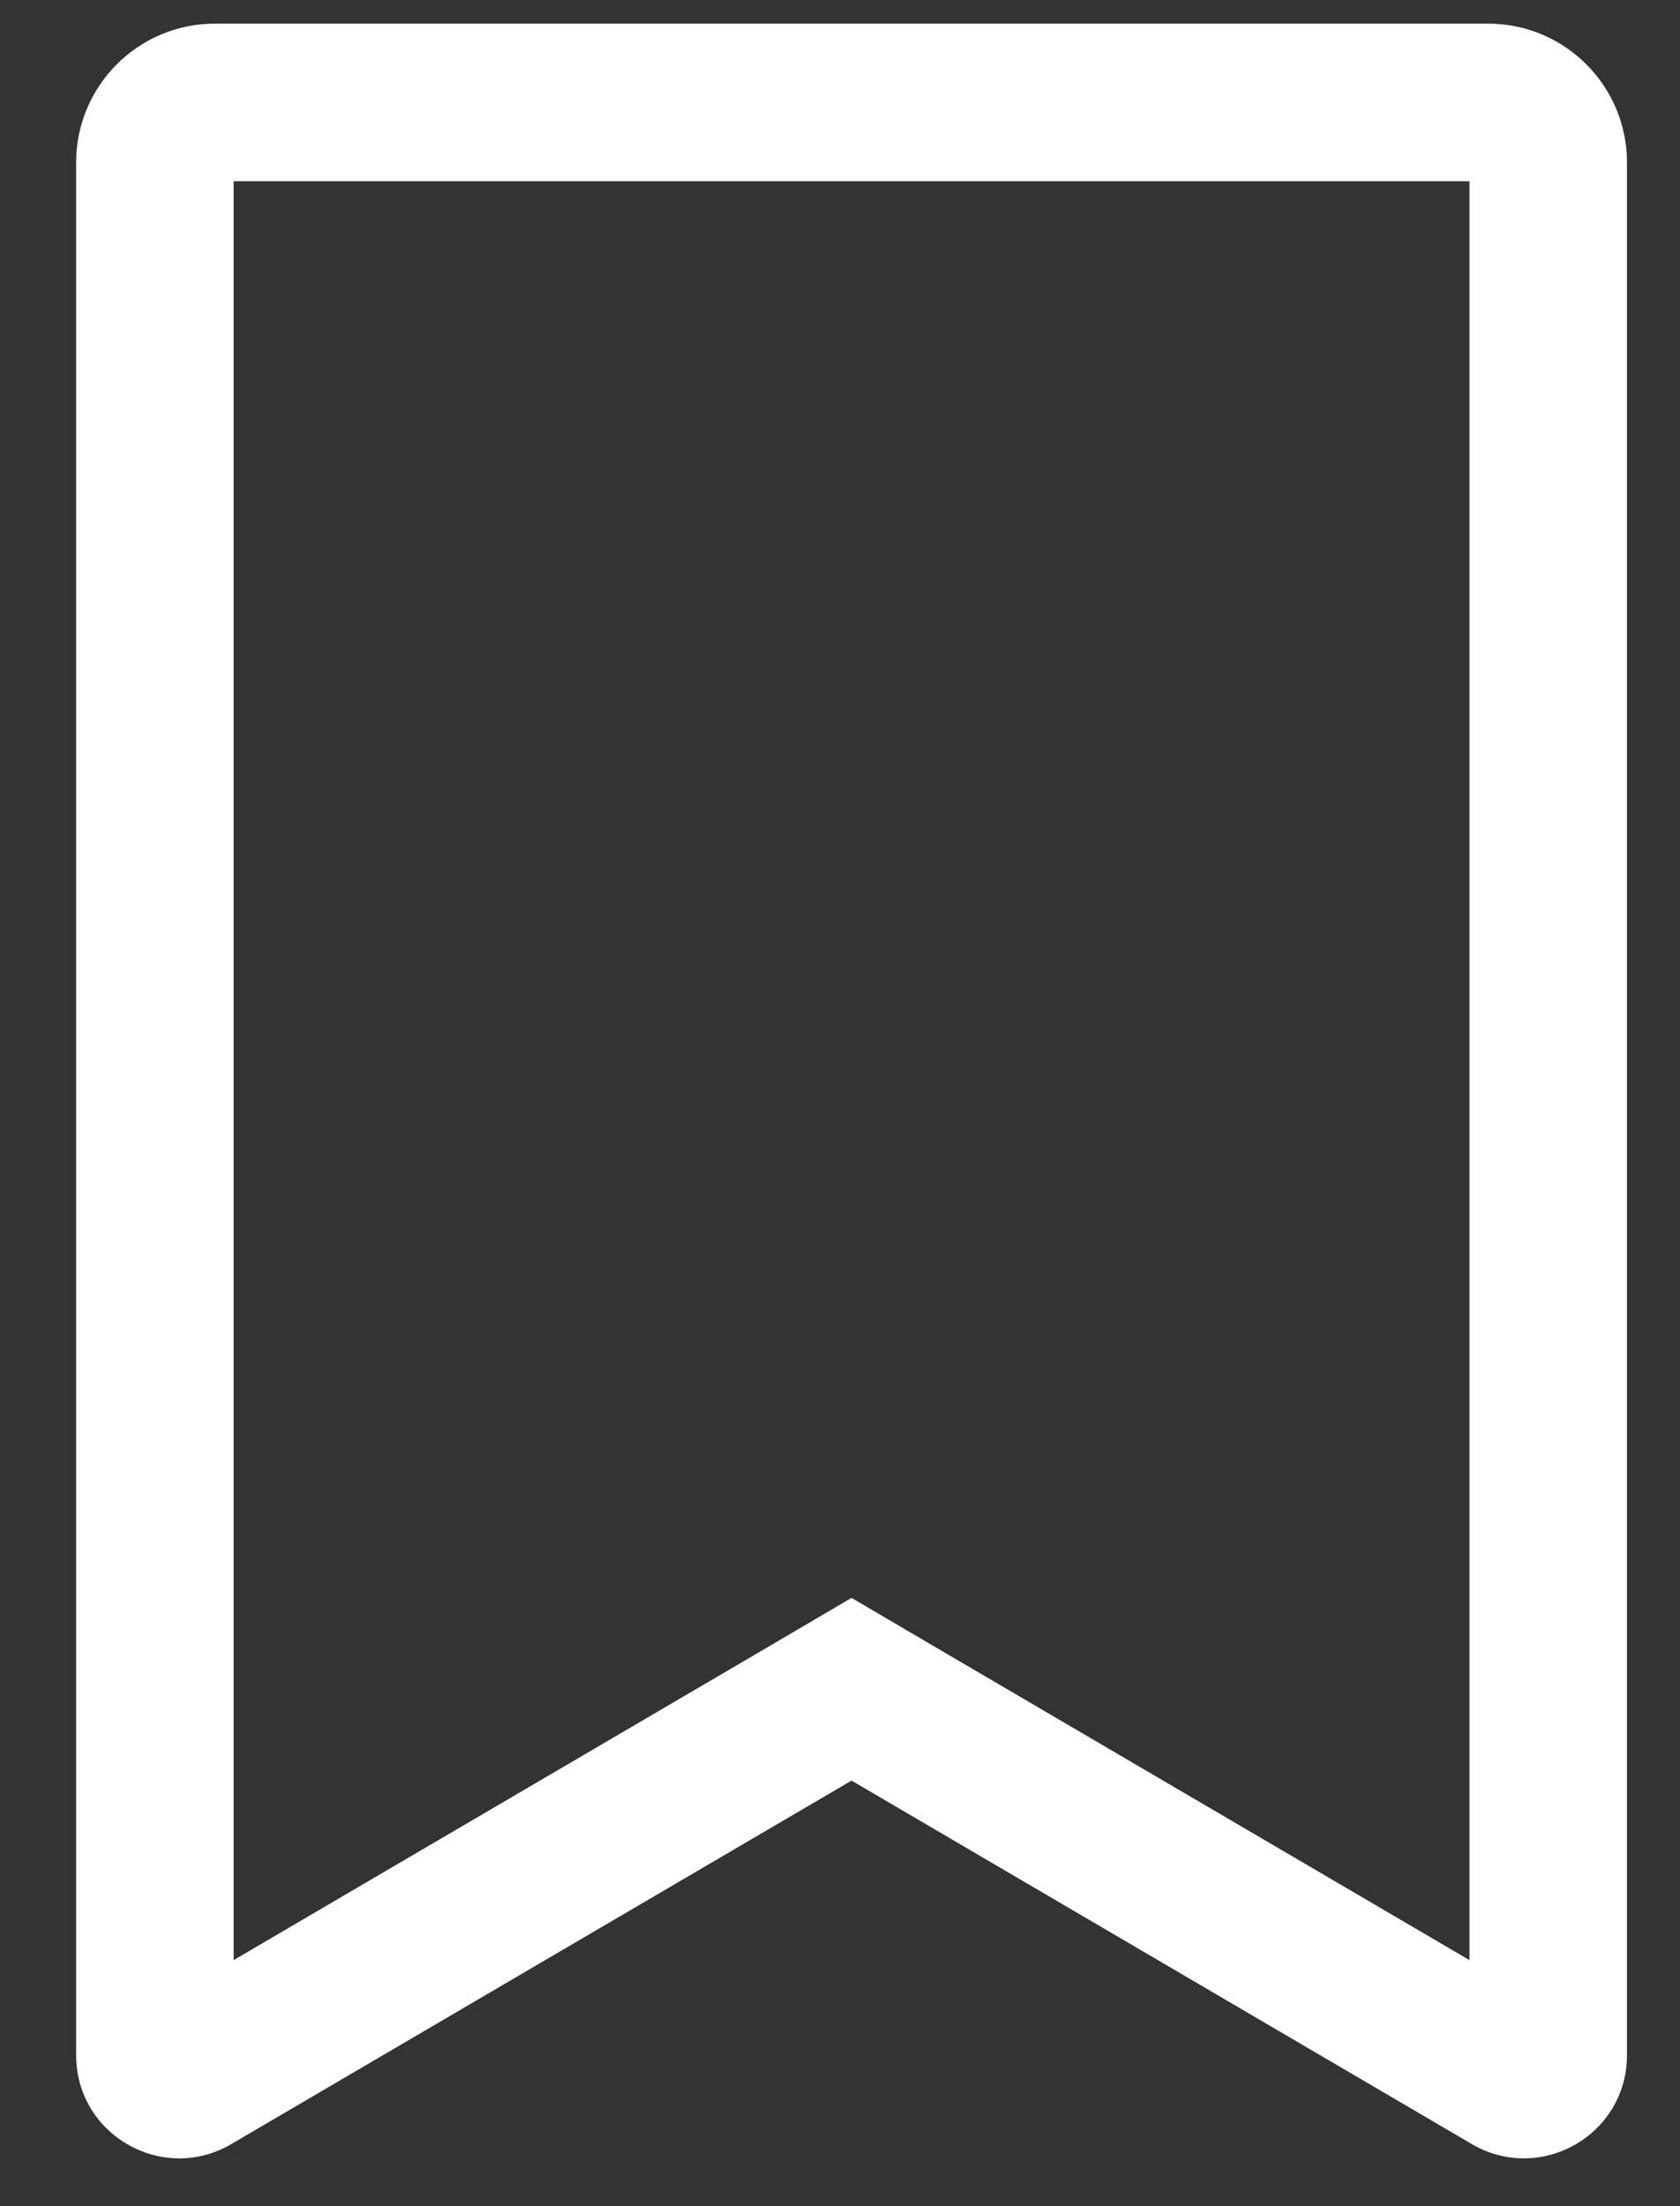 <svg width="16" height="21" viewBox="0 0 16 21" fill="none" xmlns="http://www.w3.org/2000/svg">
<rect x="0" y="0" width="16" height="21" fill="#333333" stroke="none"/>
<path fill-rule="evenodd" clip-rule="evenodd" d="M14.173 0.225H2.047C1.317 0.225 0.725 0.817 0.725 1.547V19.563C0.725 20.136 1.195 20.545 1.707 20.545C1.872 20.545 2.042 20.503 2.201 20.41L8.11 16.949L14.019 20.41C14.178 20.503 14.348 20.545 14.513 20.545C15.025 20.545 15.495 20.136 15.495 19.563V1.547C15.495 0.817 14.903 0.225 14.173 0.225M13.995 1.725V18.658L8.868 15.655L8.11 15.21L7.352 15.655L2.225 18.658V1.725H13.995" fill="white"/>
</svg>
